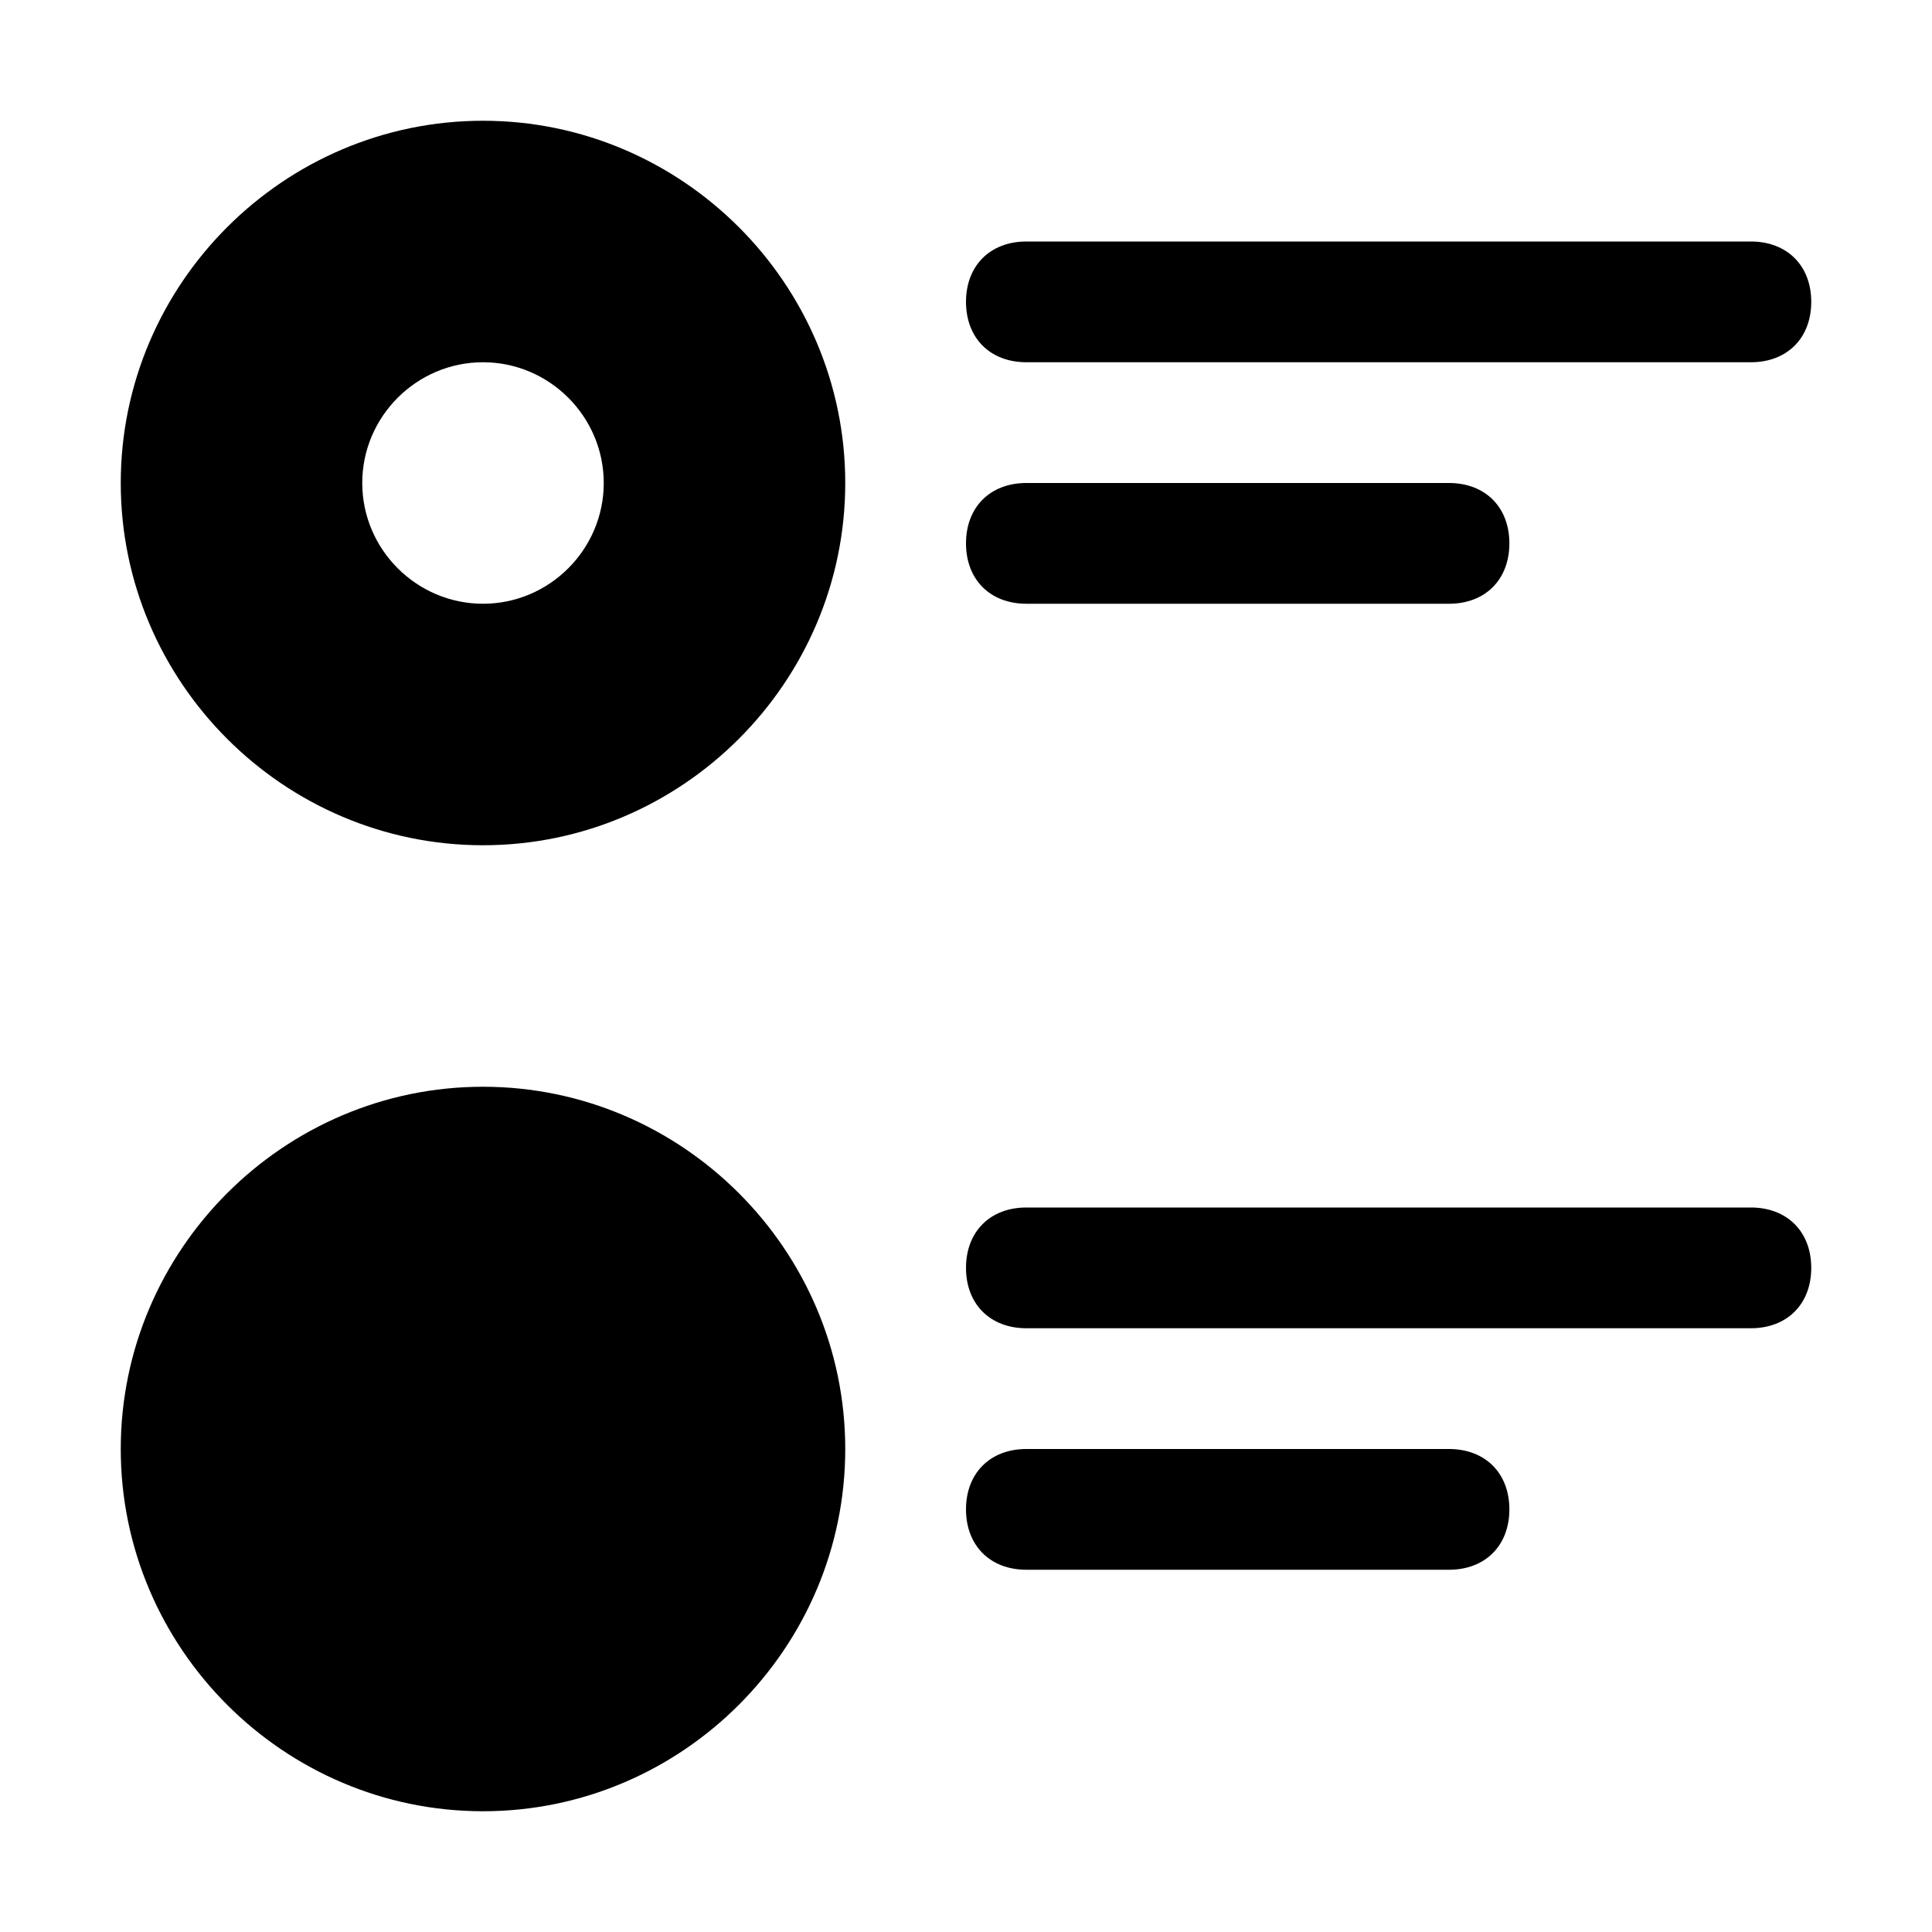 <?xml version="1.0" encoding="utf-8"?>
<!-- Generator: Adobe Illustrator 23.0.3, SVG Export Plug-In . SVG Version: 6.00 Build 0)  -->
<svg version="1.1" id="Icons" xmlns="http://www.w3.org/2000/svg" xmlns:xlink="http://www.w3.org/1999/xlink" x="0px" y="0px"
	 viewBox="0 0 32 32" style="enable-background:new 0 0 32 32;" xml:space="preserve">
<g>
	<path d="M29,6H17c-0.6,0-1-0.4-1-1s0.4-1,1-1h12c0.6,0,1,0.4,1,1S29.6,6,29,6z"/>
</g>
<g>
	<path d="M24,10h-7c-0.6,0-1-0.4-1-1s0.4-1,1-1h7c0.6,0,1,0.4,1,1S24.6,10,24,10z"/>
</g>
<g>
	<path d="M29,22H17c-0.6,0-1-0.4-1-1s0.4-1,1-1h12c0.6,0,1,0.4,1,1S29.6,22,29,22z"/>
</g>
<g>
	<path d="M24,26h-7c-0.6,0-1-0.4-1-1s0.4-1,1-1h7c0.6,0,1,0.4,1,1S24.6,26,24,26z"/>
</g>
<g>
	<path d="M8,30c-3.3,0-6-2.7-6-6s2.7-6,6-6s6,2.7,6,6S11.3,30,8,30z"/>
</g>
<path d="M8,2C4.7,2,2,4.7,2,8s2.7,6,6,6s6-2.7,6-6S11.3,2,8,2z M8,10c-1.1,0-2-0.9-2-2s0.9-2,2-2s2,0.9,2,2S9.1,10,8,10z"/>
</svg>
